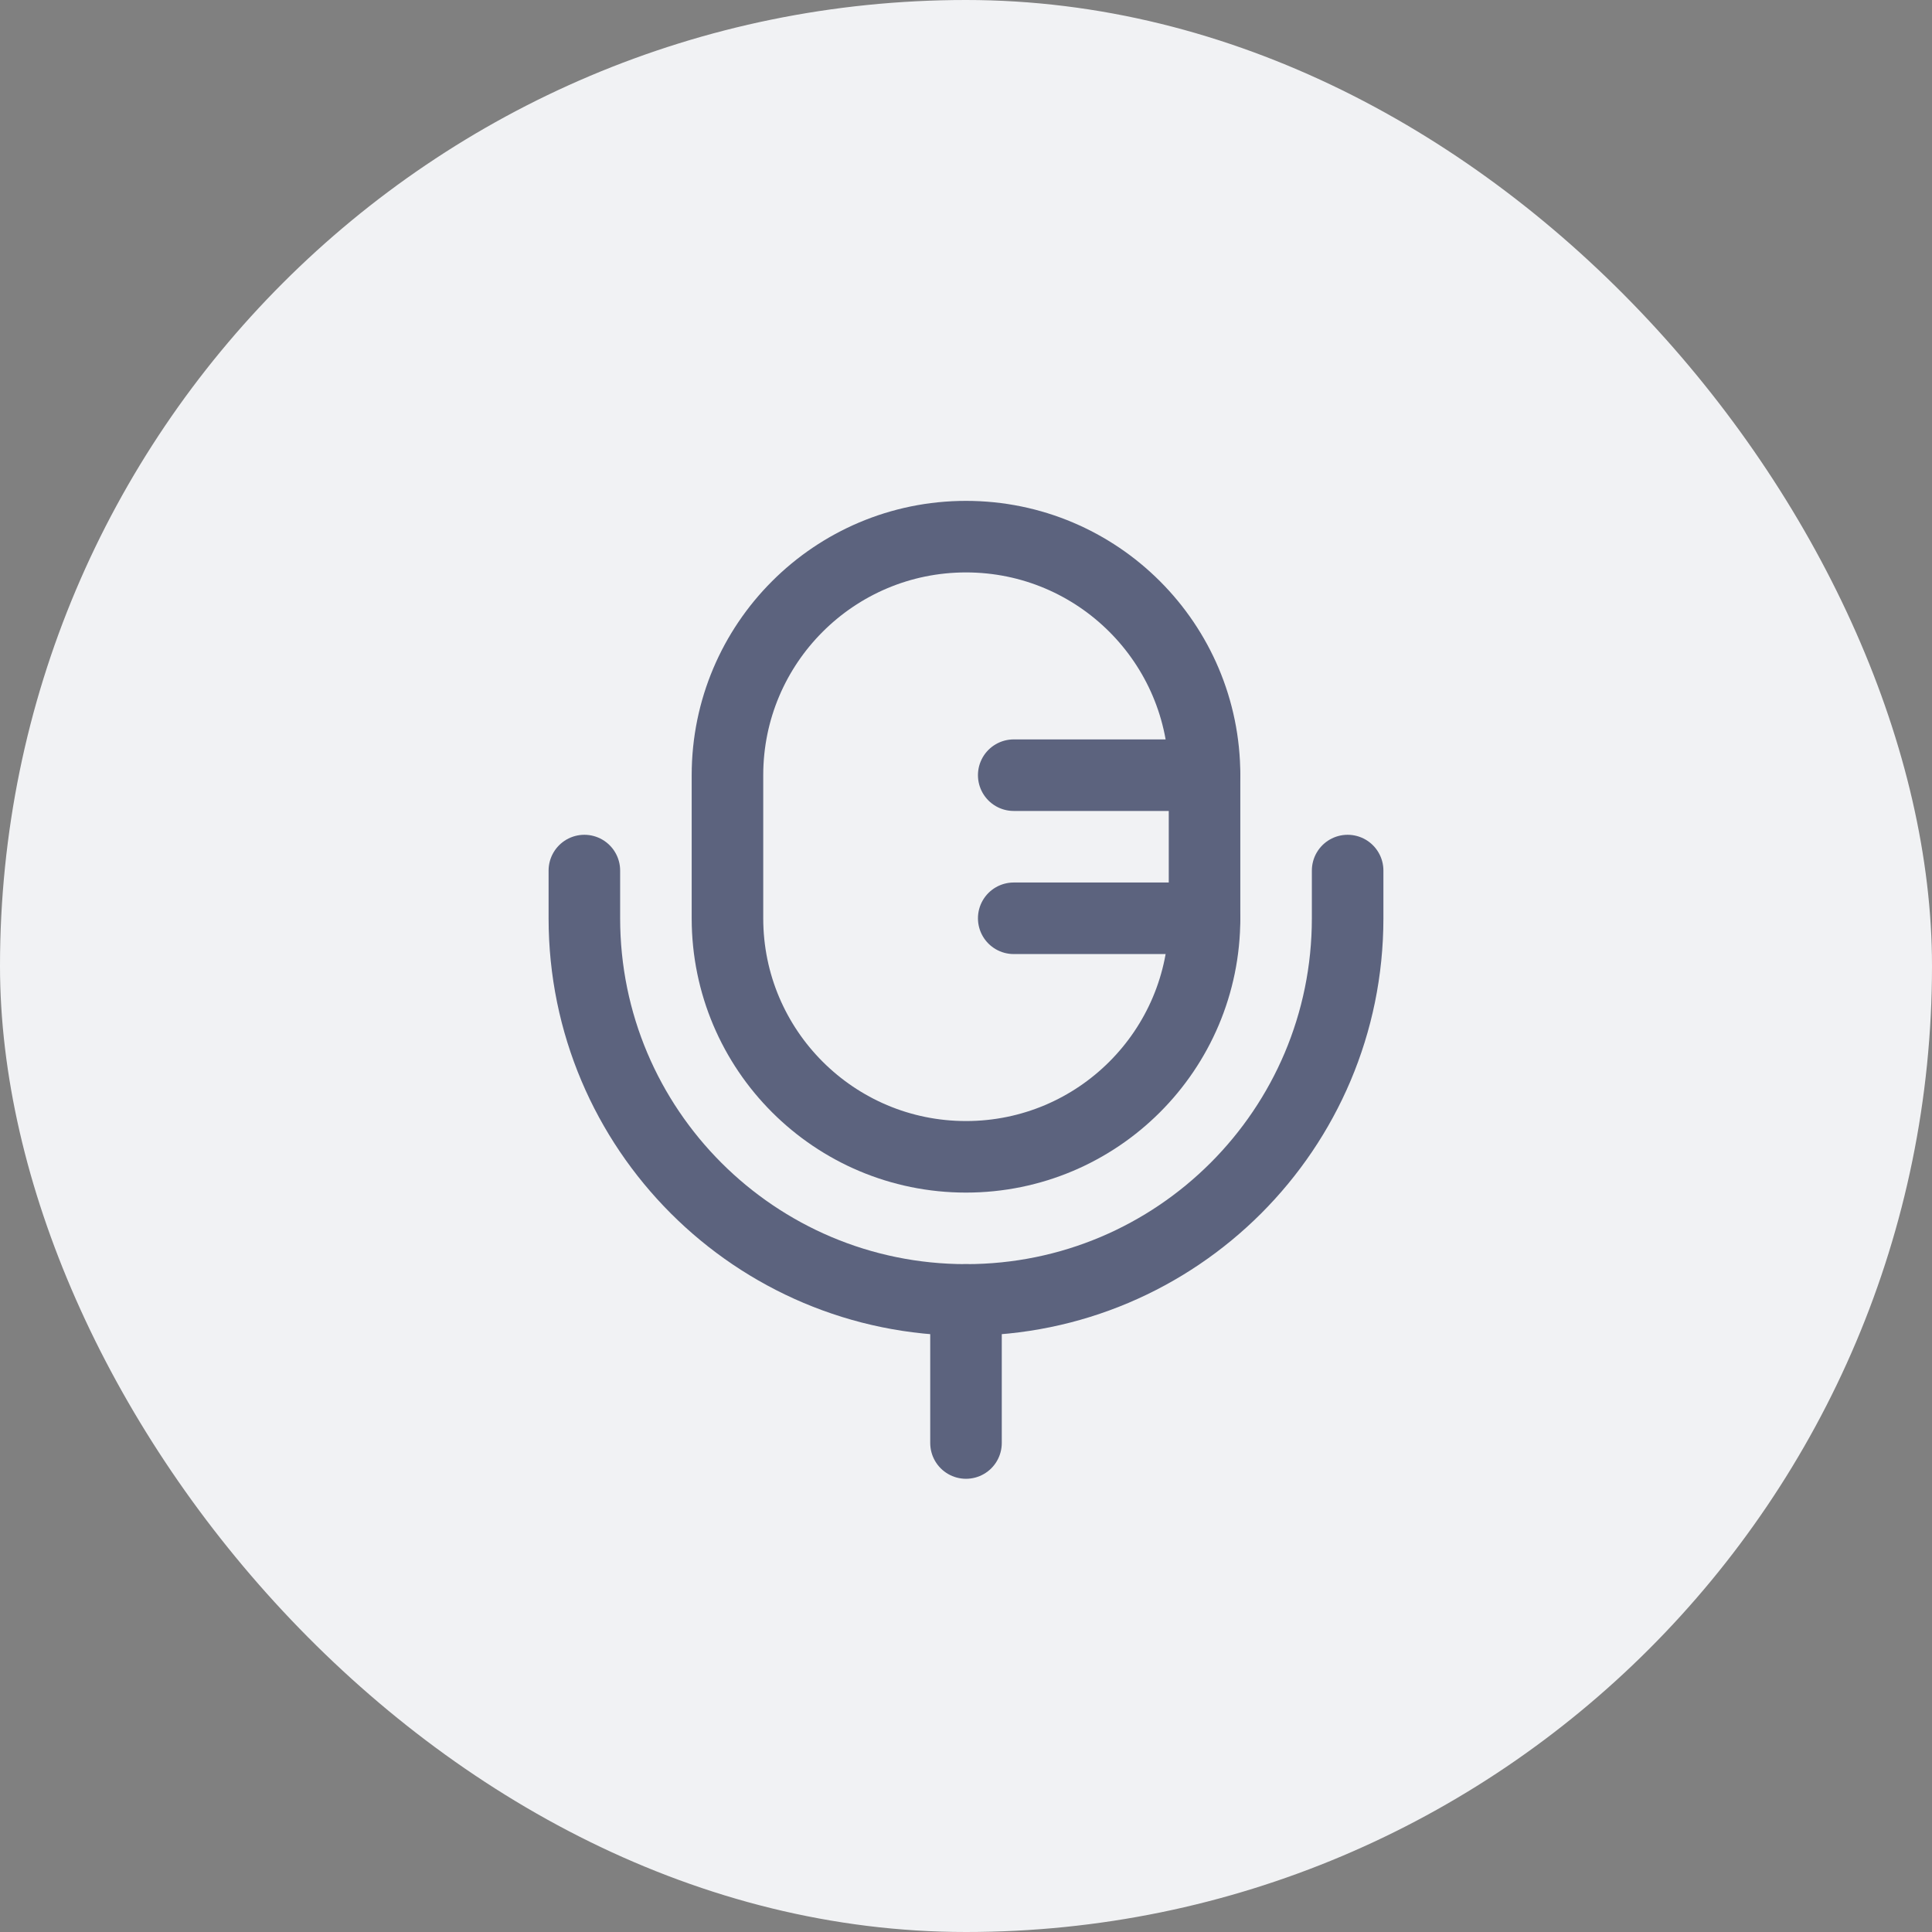 <svg width="30" height="30" viewBox="0 0 30 30" fill="none" xmlns="http://www.w3.org/2000/svg">
<rect x="0" y="0" width="30" height="30" fill="#808080" stroke="none"/>
<rect width="30" height="30" rx="15" fill="#F1F2F4"/>
<g opacity="0.7">
<path d="M11.296 12.037C11.296 9.992 12.955 8.333 15 8.333C17.046 8.333 18.704 9.992 18.704 12.037V14.259C18.704 16.305 17.046 17.963 15 17.963C12.955 17.963 11.296 16.305 11.296 14.259V12.037Z" stroke="#1C274C" stroke-width="1.111"/>
<path d="M15.741 12.037L18.704 12.037" stroke="#1C274C" stroke-width="1.111" stroke-linecap="round"/>
<path d="M15.741 14.259L18.704 14.259" stroke="#1C274C" stroke-width="1.111" stroke-linecap="round"/>
<path d="M20.926 13.518V14.259C20.926 17.532 18.273 20.185 15 20.185C11.727 20.185 9.074 17.532 9.074 14.259V13.518" stroke="#1C274C" stroke-width="1.111" stroke-linecap="round"/>
<path d="M15 20.185V22.407" stroke="#1C274C" stroke-width="1.111" stroke-linecap="round"/>
</g>
</svg>

